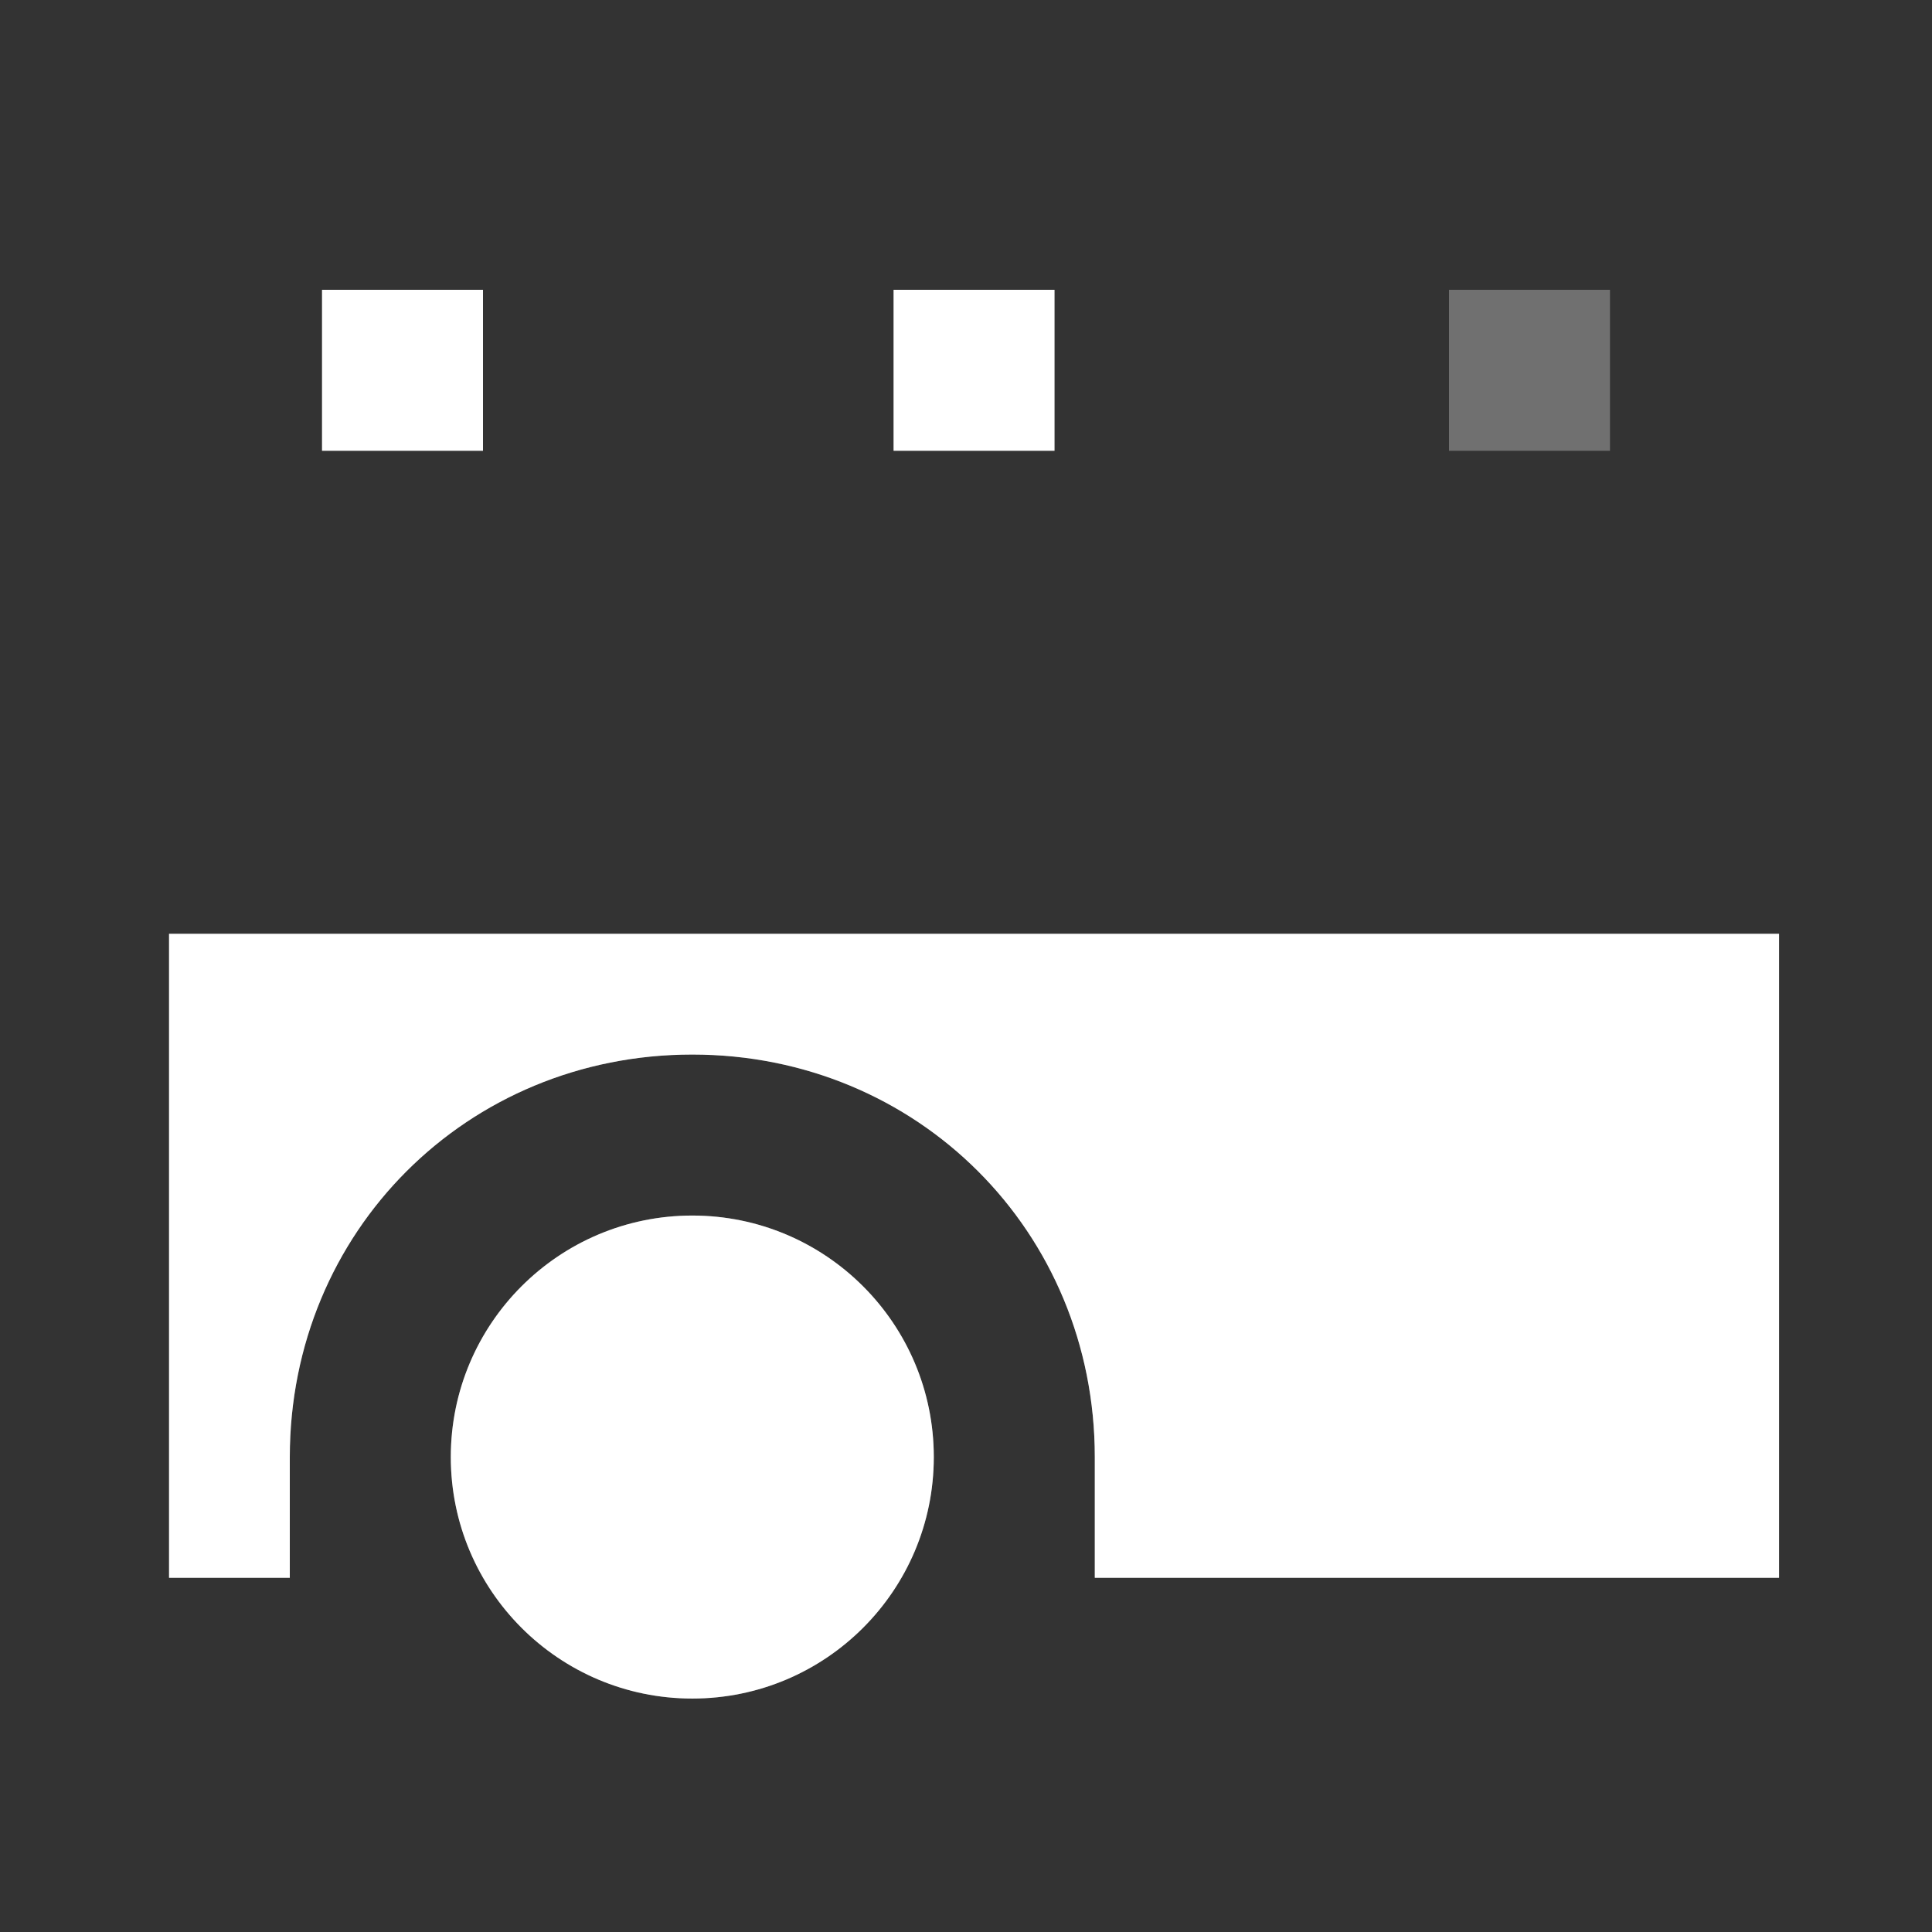 <?xml version="1.0" encoding="utf-8"?>
<!-- Generator: Adobe Illustrator 19.2.1, SVG Export Plug-In . SVG Version: 6.00 Build 0)  -->
<svg version="1.1" id="Layer_1" xmlns="http://www.w3.org/2000/svg" xmlns:xlink="http://www.w3.org/1999/xlink" x="0px" y="0px"
	 viewBox="0 0 24 24" style="enable-background:new 0 0 24 24;" xml:space="preserve">
<rect x="0" y="0" width="24" height="24" fill="#333333" stroke="none"/>
<style type="text/css">
	.st0{opacity:0.3;}
	.st1{fill:#FFFFFF;}
	.st2{opacity:0.3;fill:#FFFFFF;}
</style>
<g class="st0">
	<path class="st1" d="M2.1,11.6v8h1.5l0-1.5c0-2.8,2.2-5,5-5s5,2.2,5,5v1.5h8.5v-8H2.1z"/>
	<circle class="st1" cx="8.6" cy="18.1" r="3"/>
</g>
<g>
	<rect x="4" y="3.6" class="st1" width="2" height="2"/>
	<rect x="11.1" y="3.6" class="st1" width="2" height="2"/>
	<rect x="18" y="3.6" class="st2" width="2" height="2"/>
	<g>
		<path class="st1" d="M2.1,11.6v8h1.5l0-1.5c0-2.8,2.2-5,5-5s5,2.2,5,5v1.5h8.5v-8H2.1z"/>
		<circle class="st1" cx="8.6" cy="18.1" r="3"/>
	</g>
</g>
</svg>
